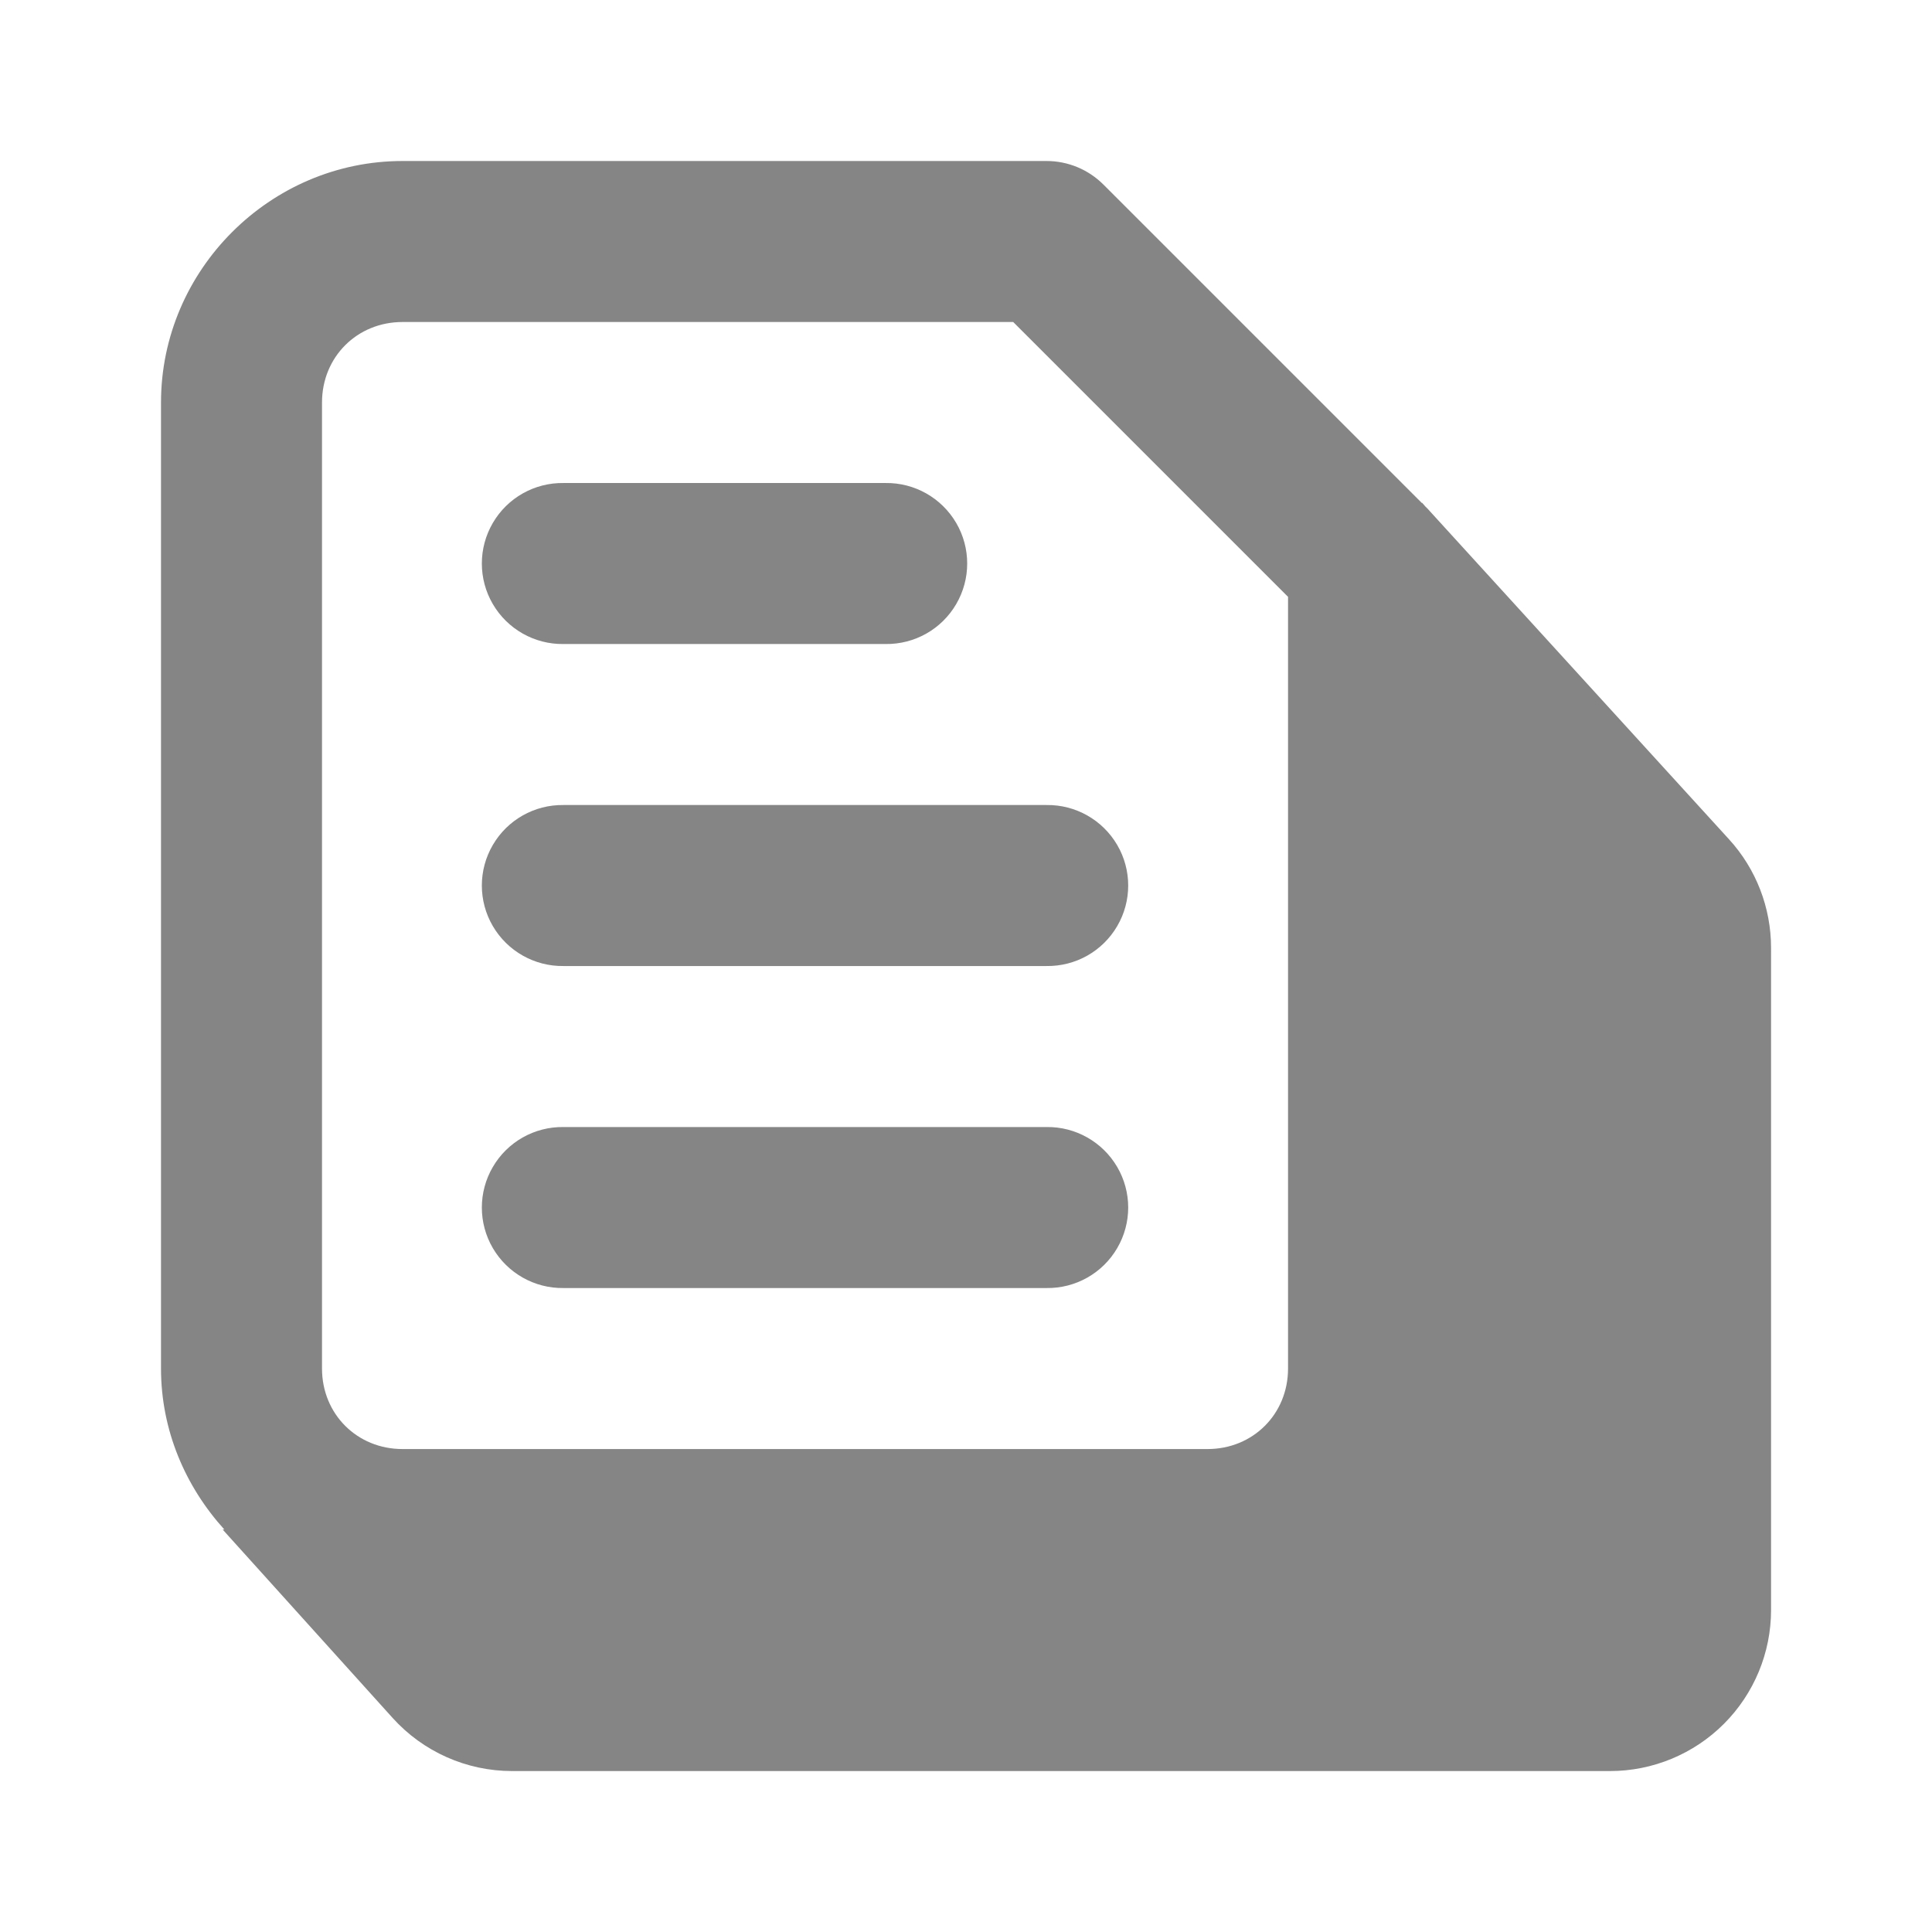<svg xmlns="http://www.w3.org/2000/svg" xmlns:xlink="http://www.w3.org/1999/xlink" viewBox="0,0,256,256" width="80px" height="80px" fill-rule="nonzero"><g fill="#858585" fill-rule="nonzero" stroke="none" stroke-width="1" stroke-linecap="butt" stroke-linejoin="miter" stroke-miterlimit="10" stroke-dasharray="" stroke-dashoffset="0" font-family="none" font-size="none" style="mix-blend-mode: normal"><g transform="scale(10.667,10.667)"><path d="M5,2c-1.645,0 -3,1.355 -3,3v12c0,0.769 0.304,1.467 0.787,2h-0.021c0,0 1.314,1.457 2.111,2.34c0.379,0.42 0.918,0.66 1.484,0.66h13.639c0.53,0 1.039,-0.211 1.414,-0.586c0.375,-0.375 0.586,-0.884 0.586,-1.414v-8.225c0,-0.499 -0.185,-0.98 -0.521,-1.348c-1.122,-1.23 -3.578,-3.924 -3.713,-4.072c-0.019,-0.022 -0.038,-0.043 -0.059,-0.062c-0.001,-0.001 -0.043,-0.049 -0.043,-0.049v0.006l-3.957,-3.957c-0.188,-0.188 -0.442,-0.293 -0.707,-0.293zM5,4h7.586l3.414,3.414v9.586c0,0.565 -0.435,1 -1,1h-10c-0.565,0 -1,-0.435 -1,-1v-12c0,-0.565 0.435,-1 1,-1zM7,6c-0.361,-0.005 -0.696,0.184 -0.878,0.496c-0.182,0.311 -0.182,0.697 0,1.008c0.182,0.311 0.517,0.501 0.878,0.496h4c0.361,0.005 0.696,-0.184 0.878,-0.496c0.182,-0.311 0.182,-0.697 0,-1.008c-0.182,-0.311 -0.517,-0.501 -0.878,-0.496zM7,10c-0.361,-0.005 -0.696,0.184 -0.878,0.496c-0.182,0.311 -0.182,0.697 0,1.008c0.182,0.311 0.517,0.501 0.878,0.496h6c0.361,0.005 0.696,-0.184 0.878,-0.496c0.182,-0.311 0.182,-0.697 0,-1.008c-0.182,-0.311 -0.517,-0.501 -0.878,-0.496zM7,14c-0.361,-0.005 -0.696,0.184 -0.878,0.496c-0.182,0.311 -0.182,0.697 0,1.008c0.182,0.311 0.517,0.501 0.878,0.496h6c0.361,0.005 0.696,-0.184 0.878,-0.496c0.182,-0.311 0.182,-0.697 0,-1.008c-0.182,-0.311 -0.517,-0.501 -0.878,-0.496z"></path></g></g></svg>